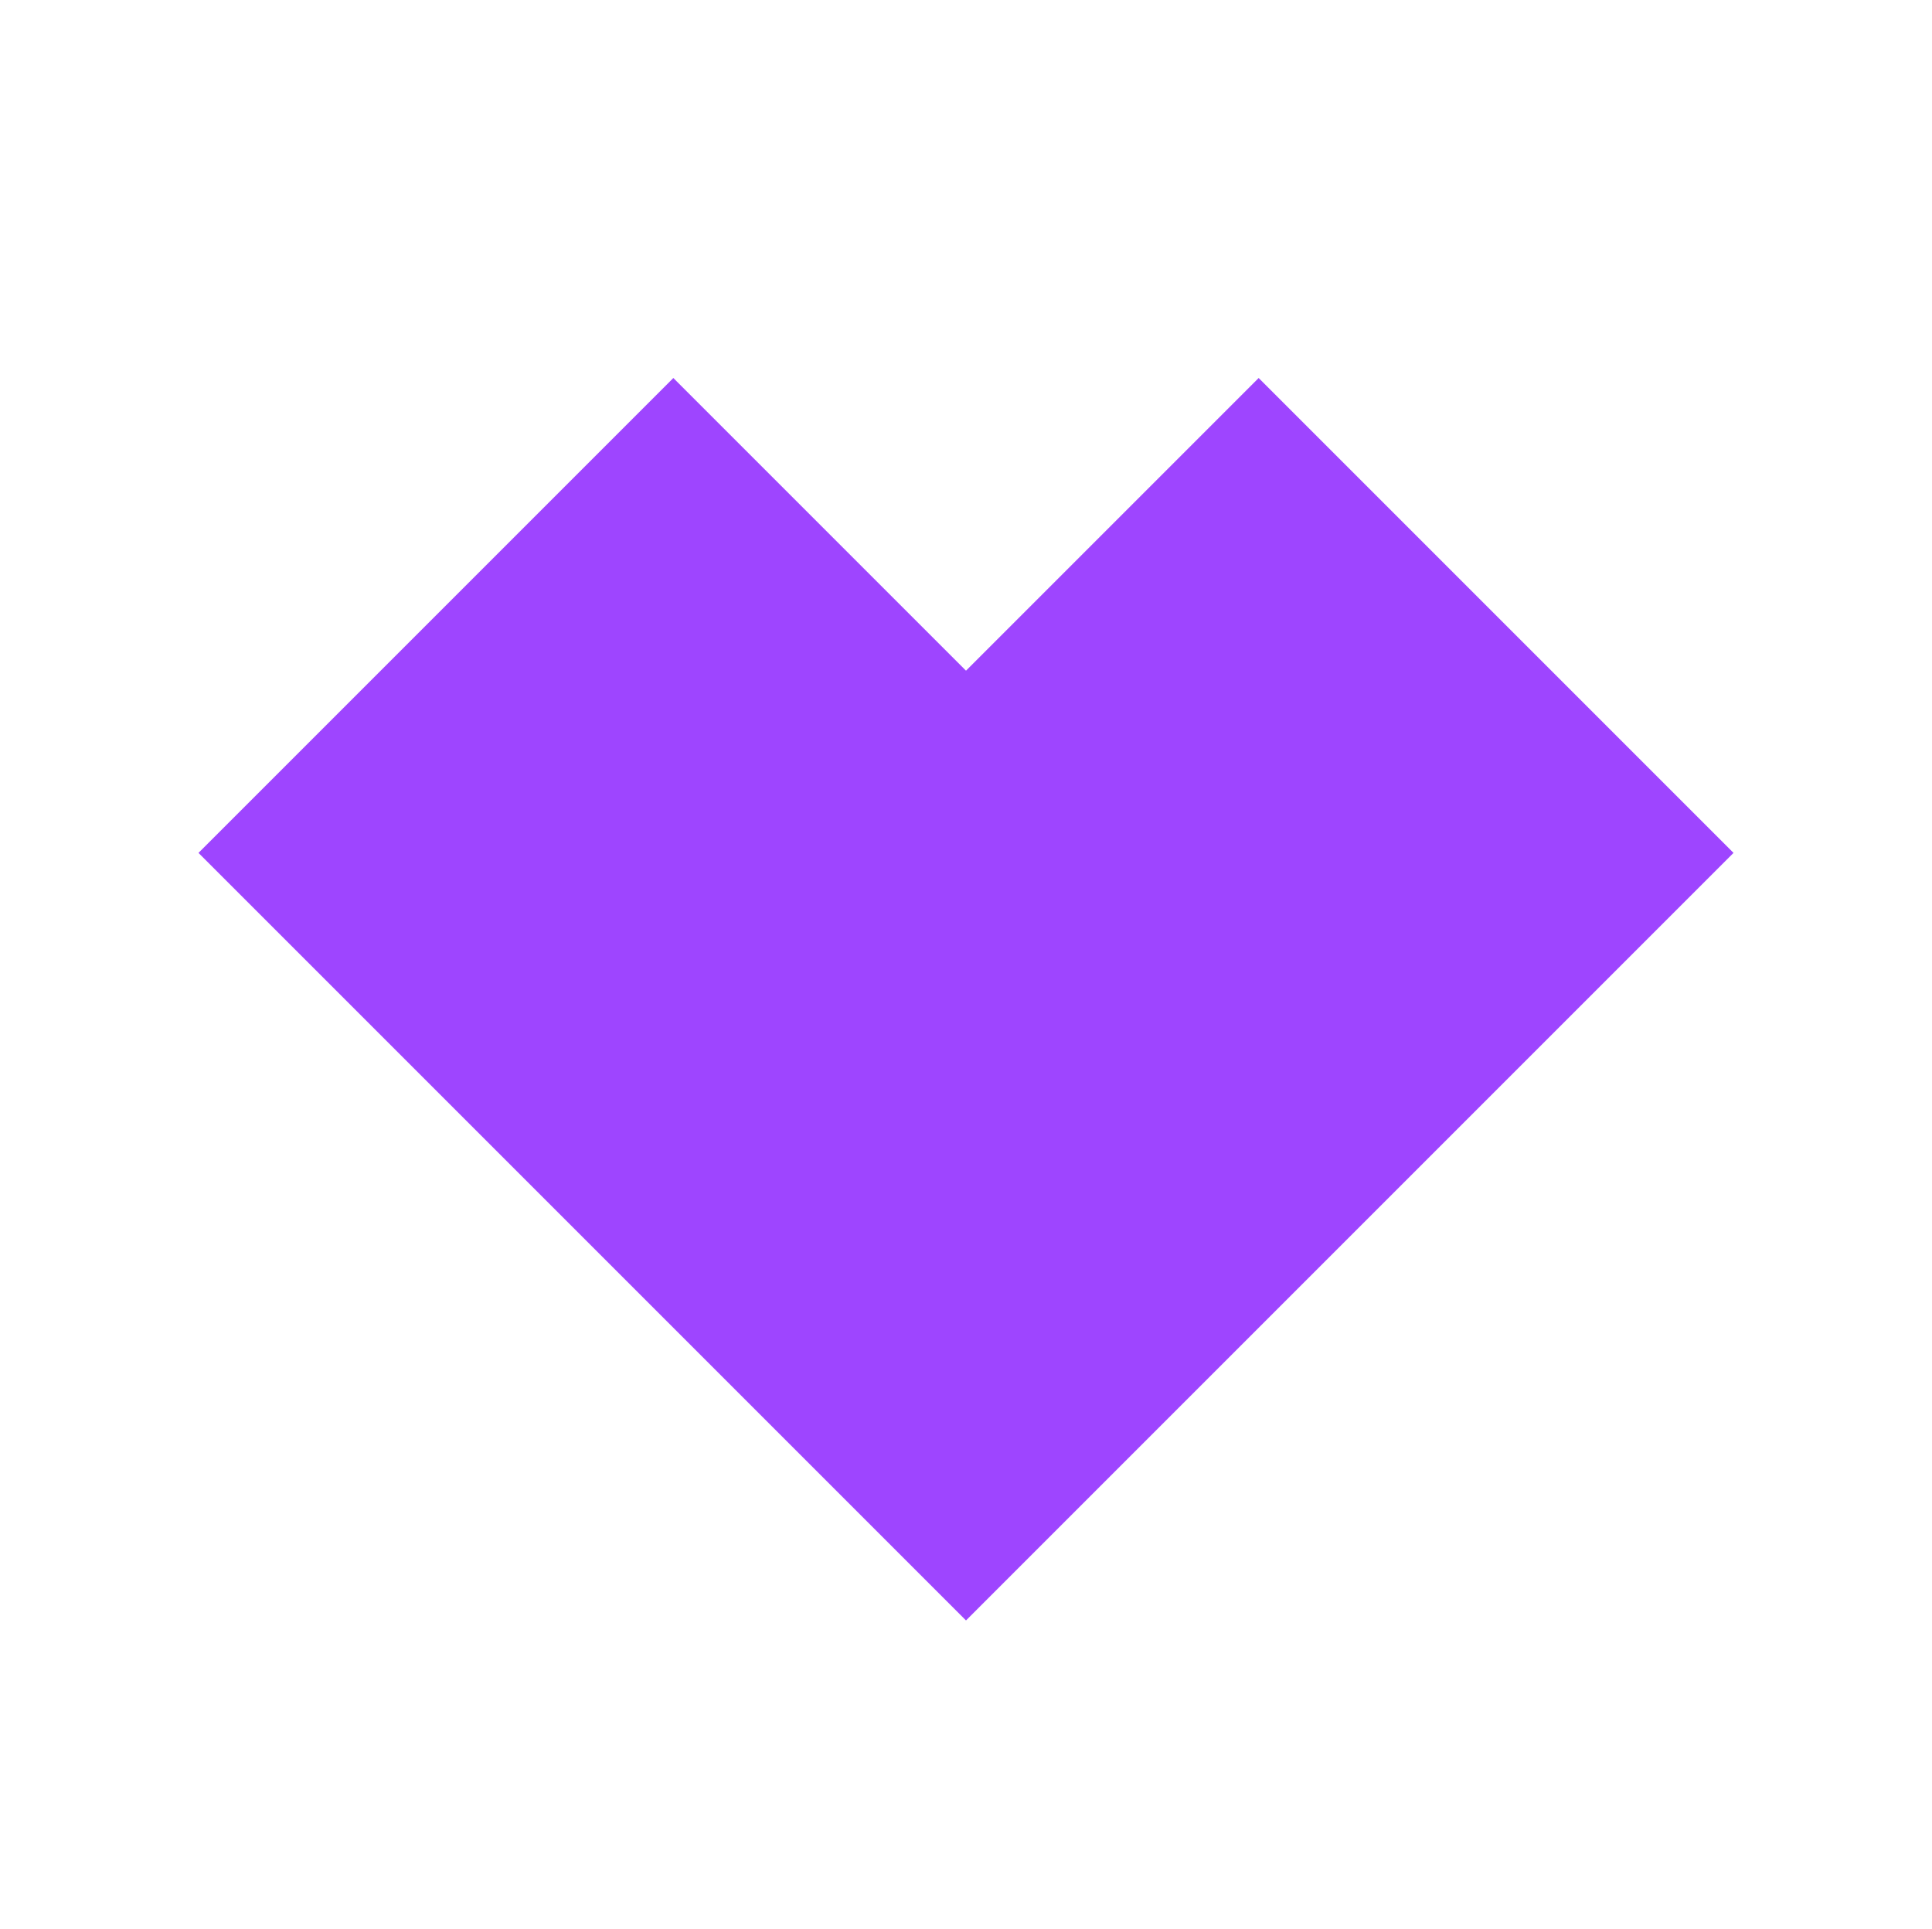 <svg height="314" viewBox="0 0 314.5 314" width="314.5" xmlns="http://www.w3.org/2000/svg"><path d="m0 0h314.5" fill="none"/><path d="m314.5 314h-314.5" fill="none"/><path d="m282.19 138.83-77.3-77.3-47.64 47.64-47.64-47.64-77.3 77.3 124.94 124.94z" fill="#9e45ff"/></svg>